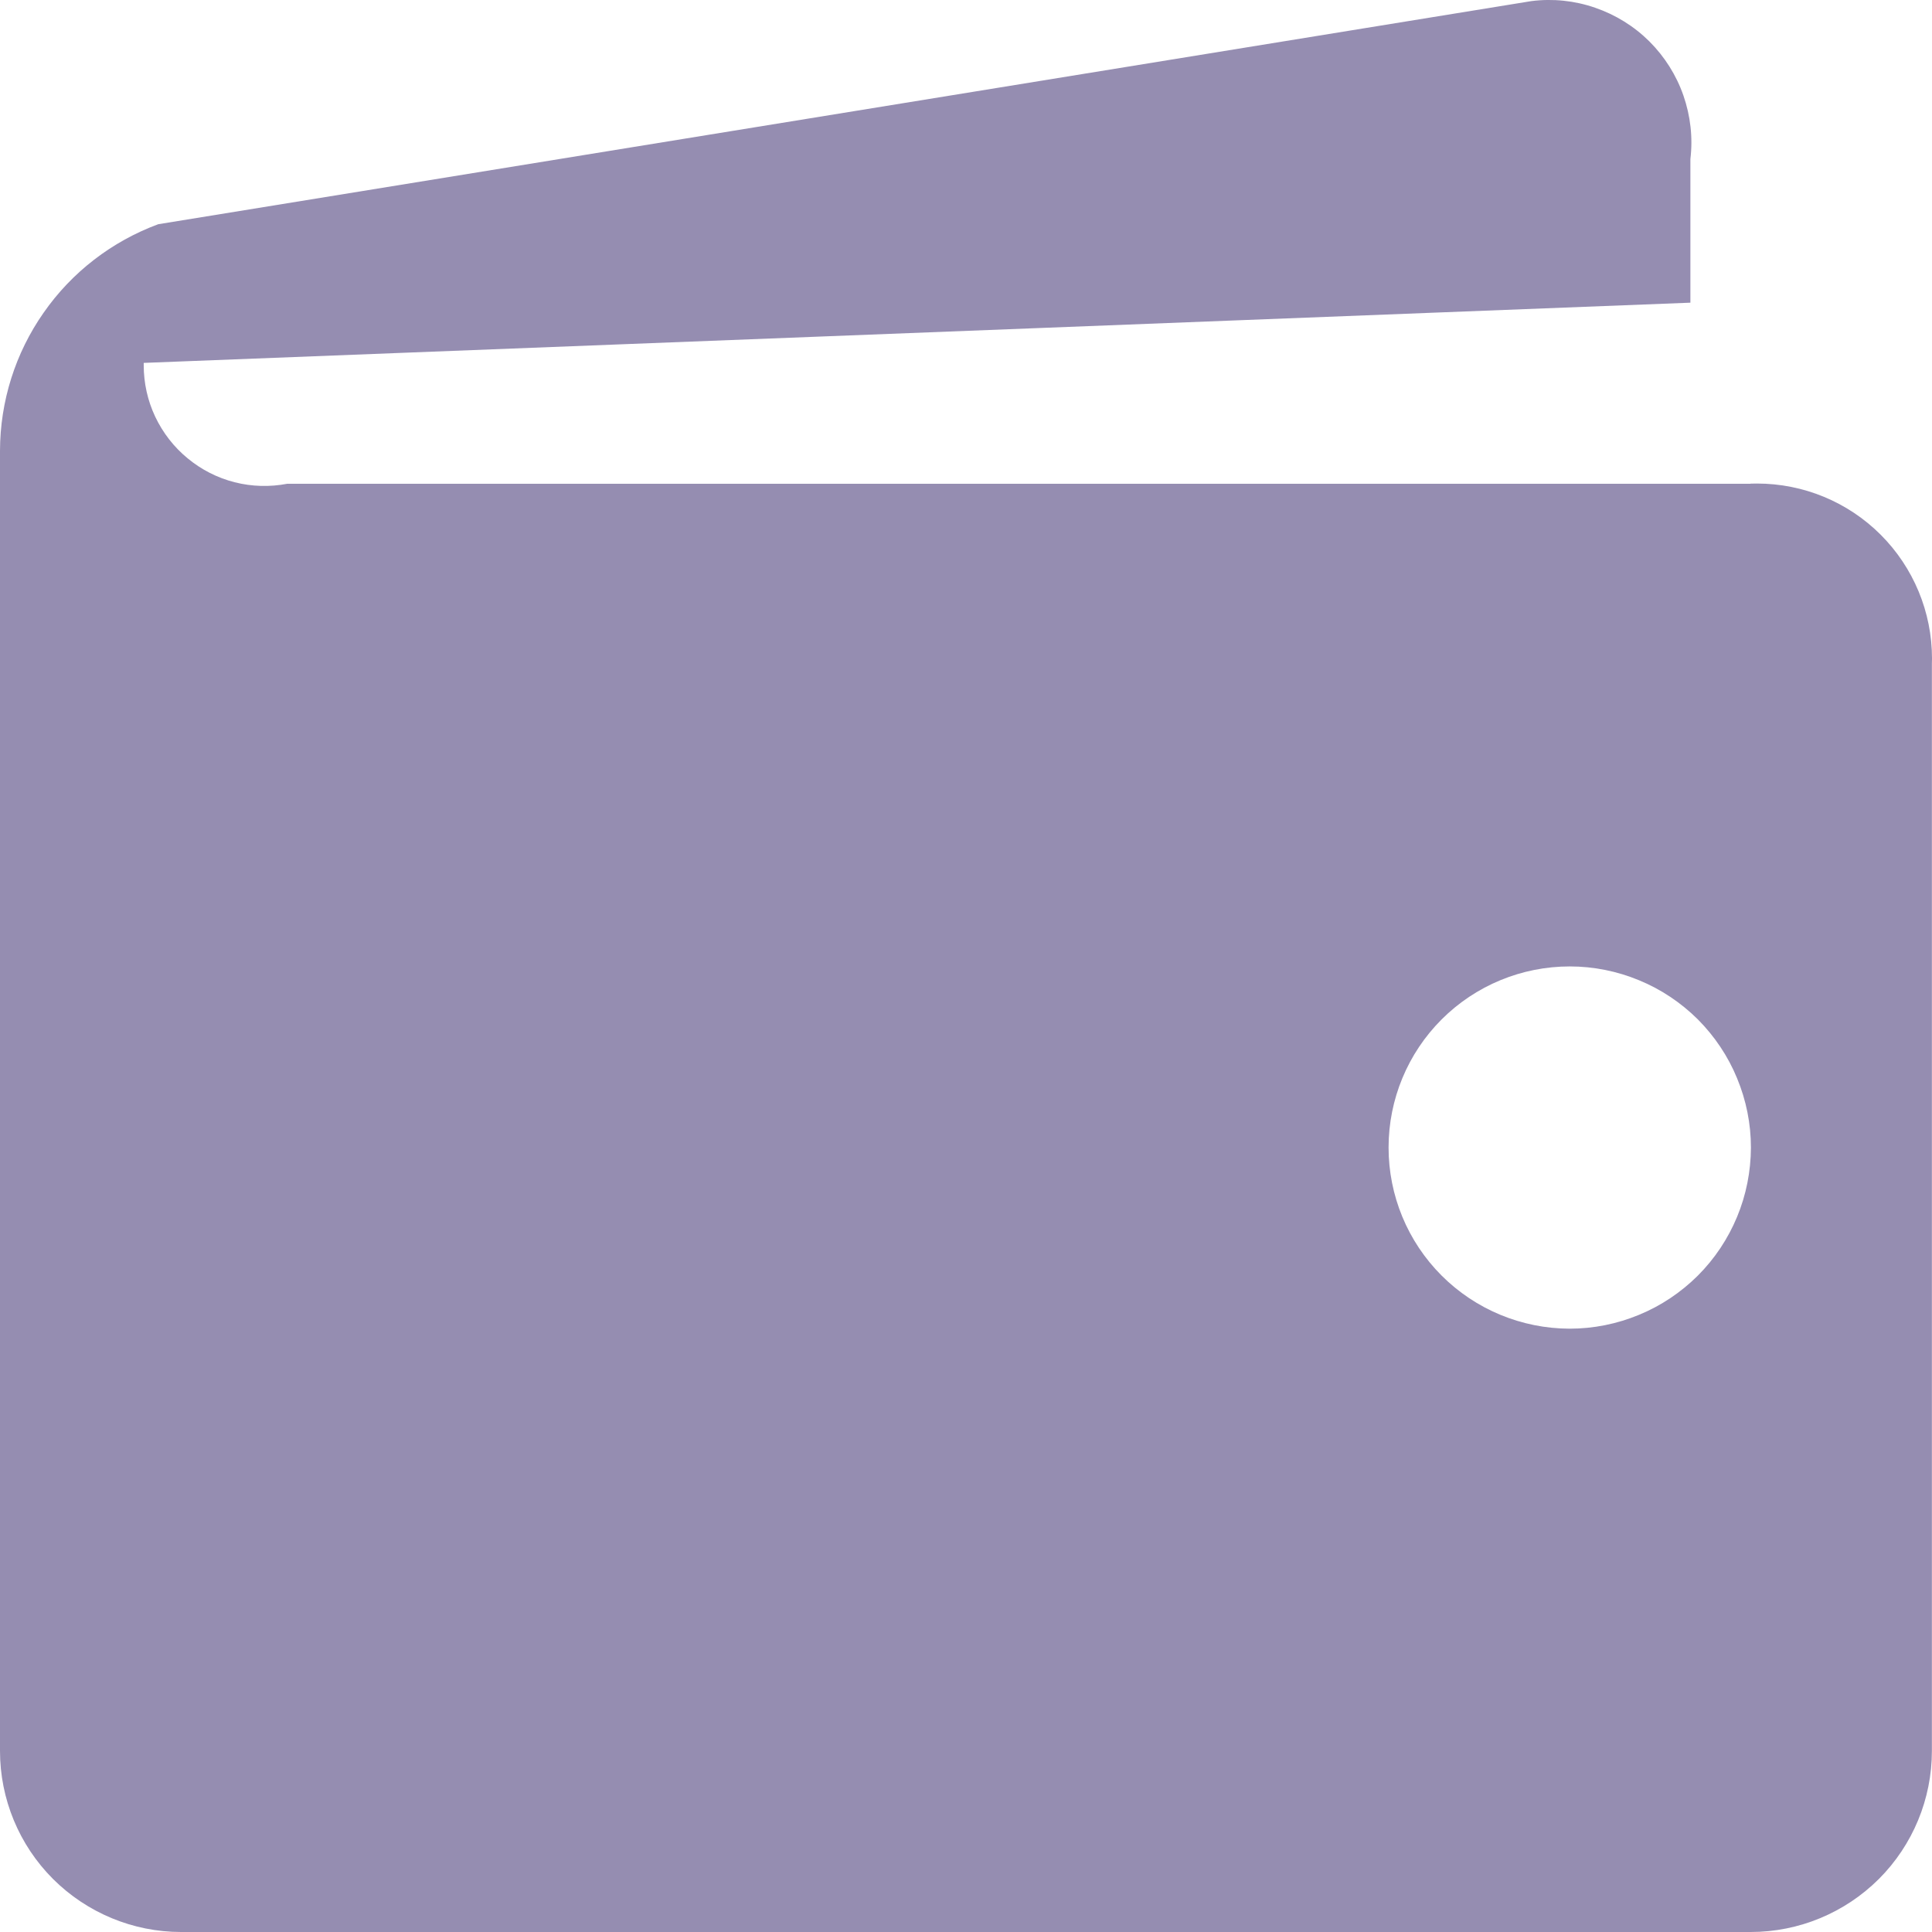 <svg width="18" height="18" viewBox="0 0 18 18" fill="none" xmlns="http://www.w3.org/2000/svg">
<path d="M16.311 4.507H2.677C2.514 4.538 2.347 4.534 2.186 4.493C2.025 4.452 1.876 4.376 1.748 4.27C1.62 4.165 1.517 4.032 1.446 3.882C1.375 3.732 1.339 3.568 1.339 3.403V3.381L15.749 2.82V1.482C15.773 1.282 15.75 1.08 15.684 0.89C15.618 0.7 15.509 0.528 15.367 0.386C15.224 0.244 15.051 0.137 14.861 0.072C14.671 0.006 14.468 -0.015 14.269 0.01L1.474 2.089C1.042 2.249 0.669 2.536 0.406 2.914C0.142 3.291 0.001 3.74 0 4.2V16.313C0 16.761 0.178 17.19 0.494 17.506C0.811 17.822 1.24 18 1.687 18H16.311C16.759 18 17.188 17.822 17.505 17.506C17.821 17.19 17.999 16.761 17.999 16.313V6.181L18 6.135C18 5.703 17.828 5.288 17.522 4.982C17.216 4.676 16.802 4.505 16.369 4.505L16.309 4.506L16.311 4.507ZM14.624 12.379C14.176 12.378 13.747 12.2 13.431 11.884C13.114 11.567 12.937 11.138 12.937 10.691C12.937 10.243 13.115 9.814 13.431 9.498C13.748 9.181 14.178 9.004 14.625 9.004C14.847 9.004 15.066 9.048 15.271 9.133C15.476 9.217 15.662 9.342 15.819 9.498C15.975 9.655 16.1 9.841 16.184 10.046C16.269 10.251 16.313 10.47 16.313 10.692C16.312 10.913 16.269 11.133 16.184 11.337C16.099 11.542 15.975 11.728 15.818 11.885C15.661 12.041 15.475 12.166 15.27 12.25C15.065 12.335 14.846 12.379 14.624 12.379Z" fill="#958DB1"/>
</svg>
